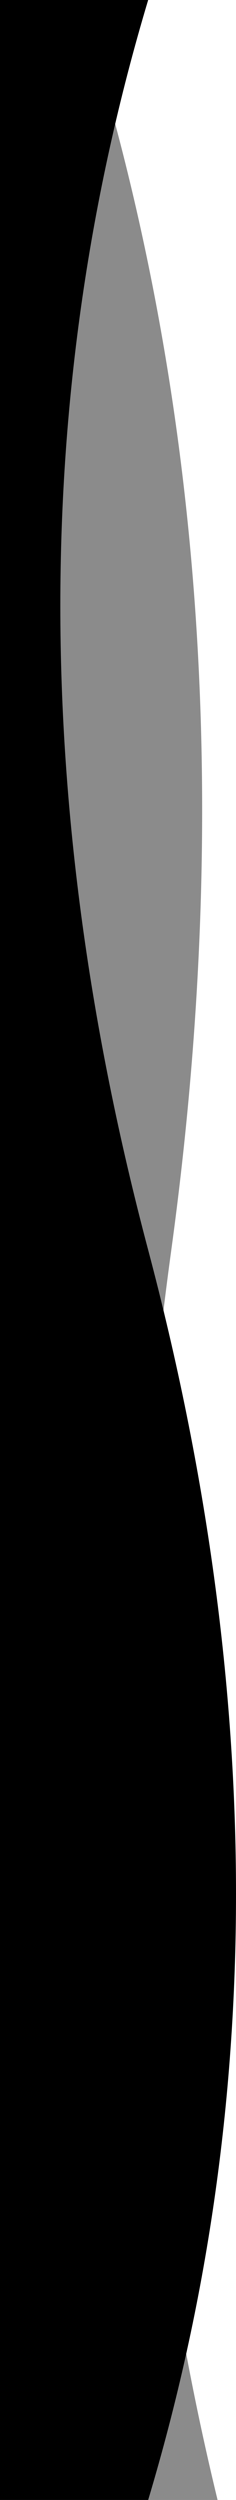 <?xml version="1.0" encoding="UTF-8"?>
<svg preserveAspectRatio="none" width="102px" height="1080px" viewBox="0 0 102 1080" version="1.1" xmlns="http://www.w3.org/2000/svg" xmlns:xlink="http://www.w3.org/1999/xlink">
    <g stroke="none" stroke-width="1" fill-rule="evenodd">
        <g transform="translate(51, 540) rotate(90) translate(-51, -540) translate(-489, 489)" fill-rule="nonzero">
            <g>
                <path d="M0,7.962 C164.947,47.962 344.947,54.629 540,27.962 C735.053,1.296 915.053,14.629 1080,67.962 L1080,102 L0,102 L0,7.962 Z" fill-opacity="0.457" transform="translate(540, 54.981) scale(-1, 1) translate(-540, -54.981) "></path>
                <path d="M0,37.962 C169.029,88.578 349.029,88.578 540,37.962 C730.971,-12.654 910.971,-12.654 1080,37.962 L1080,102 L0,102 L0,37.962 Z"></path>
            </g>
        </g>
    </g>
</svg>